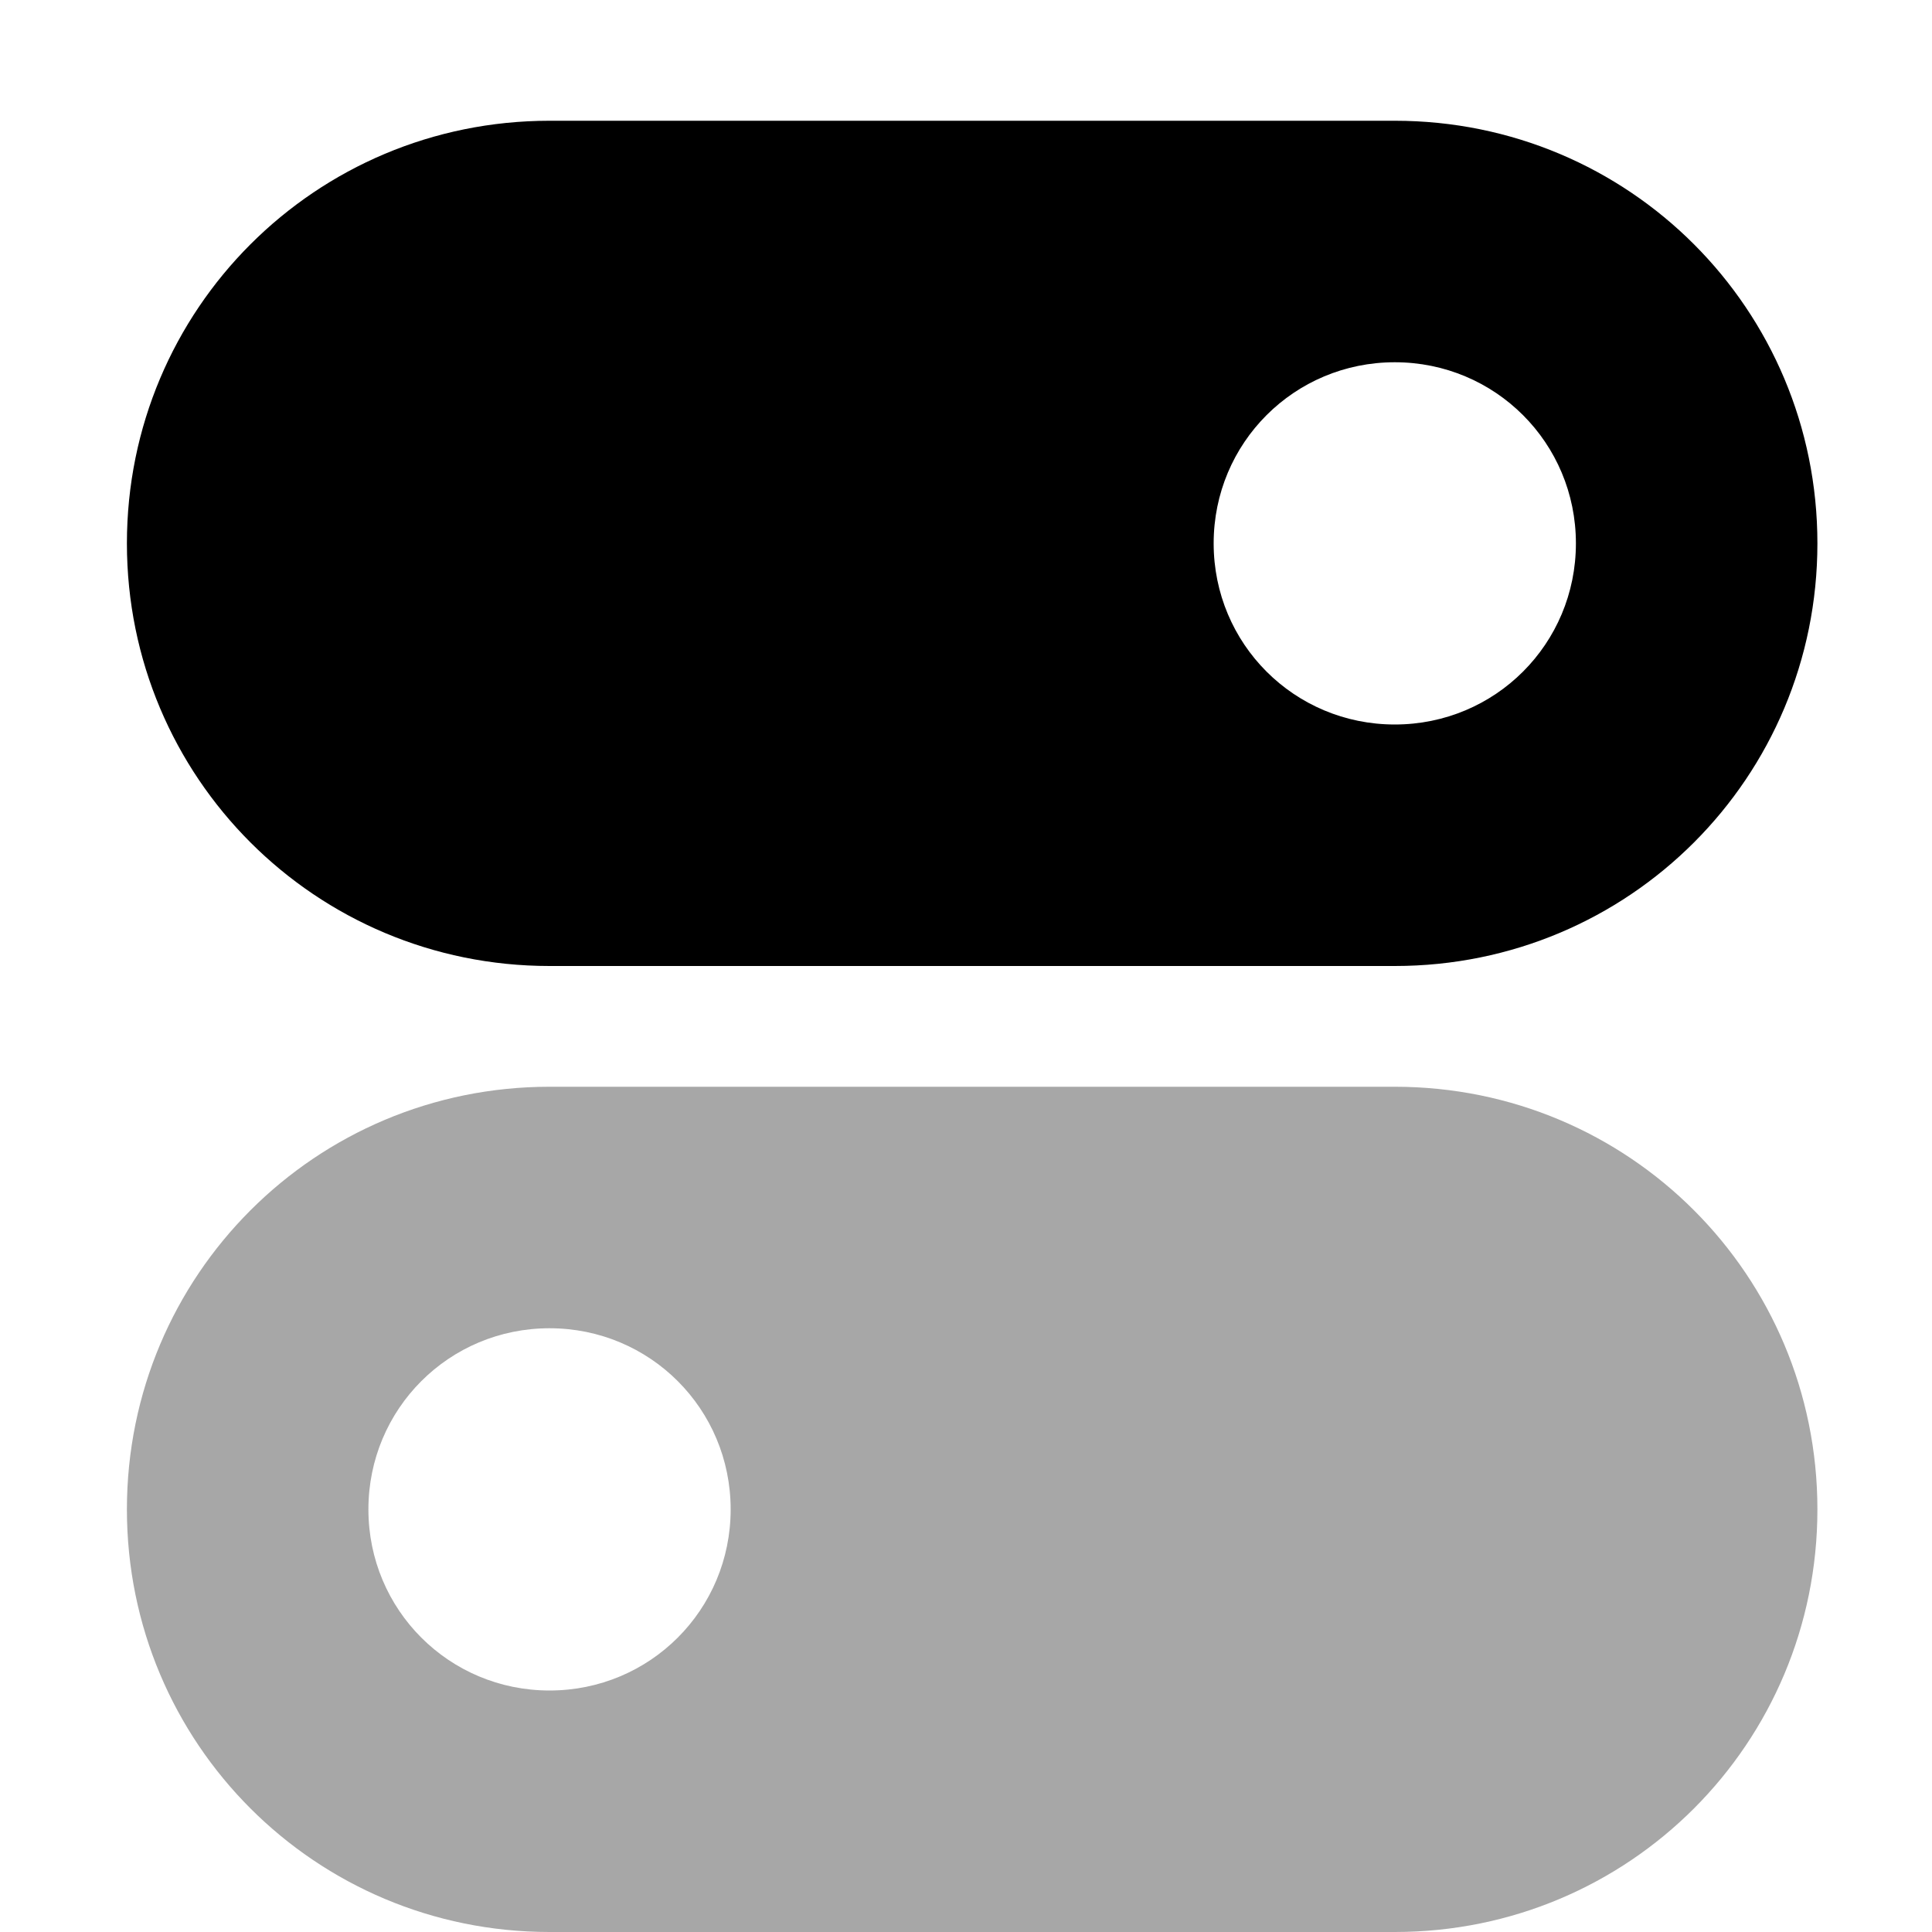 <svg xmlns="http://www.w3.org/2000/svg" height="16px" viewBox="0 0 16 16" width="16px">
    <g fill="currentColor">
        <path d="m 4.551 1 c -1.938 0 -3.5 1.562 -3.5 3.5 s 1.562 3.5 3.5 3.5 h 7 c 1.941 0 3.5 -1.562 3.5 -3.5 s -1.559 -3.5 -3.5 -3.5 z m 7 2 c 0.832 0 1.5 0.668 1.5 1.5 s -0.668 1.5 -1.5 1.5 s -1.5 -0.668 -1.5 -1.5 s 0.668 -1.5 1.5 -1.5 z m 0 0" />
        <path d="m 4.551 9 c -1.938 0 -3.5 1.562 -3.5 3.5 s 1.562 3.5 3.5 3.5 h 7 c 1.941 0 3.5 -1.562 3.5 -3.5 s -1.559 -3.5 -3.5 -3.5 z m 0 2 c 0.832 0 1.5 0.668 1.5 1.5 s -0.668 1.5 -1.5 1.5 s -1.5 -0.668 -1.5 -1.5 s 0.668 -1.5 1.5 -1.5 z m 0 0" fill-opacity="0.347" />
    </g>
</svg>